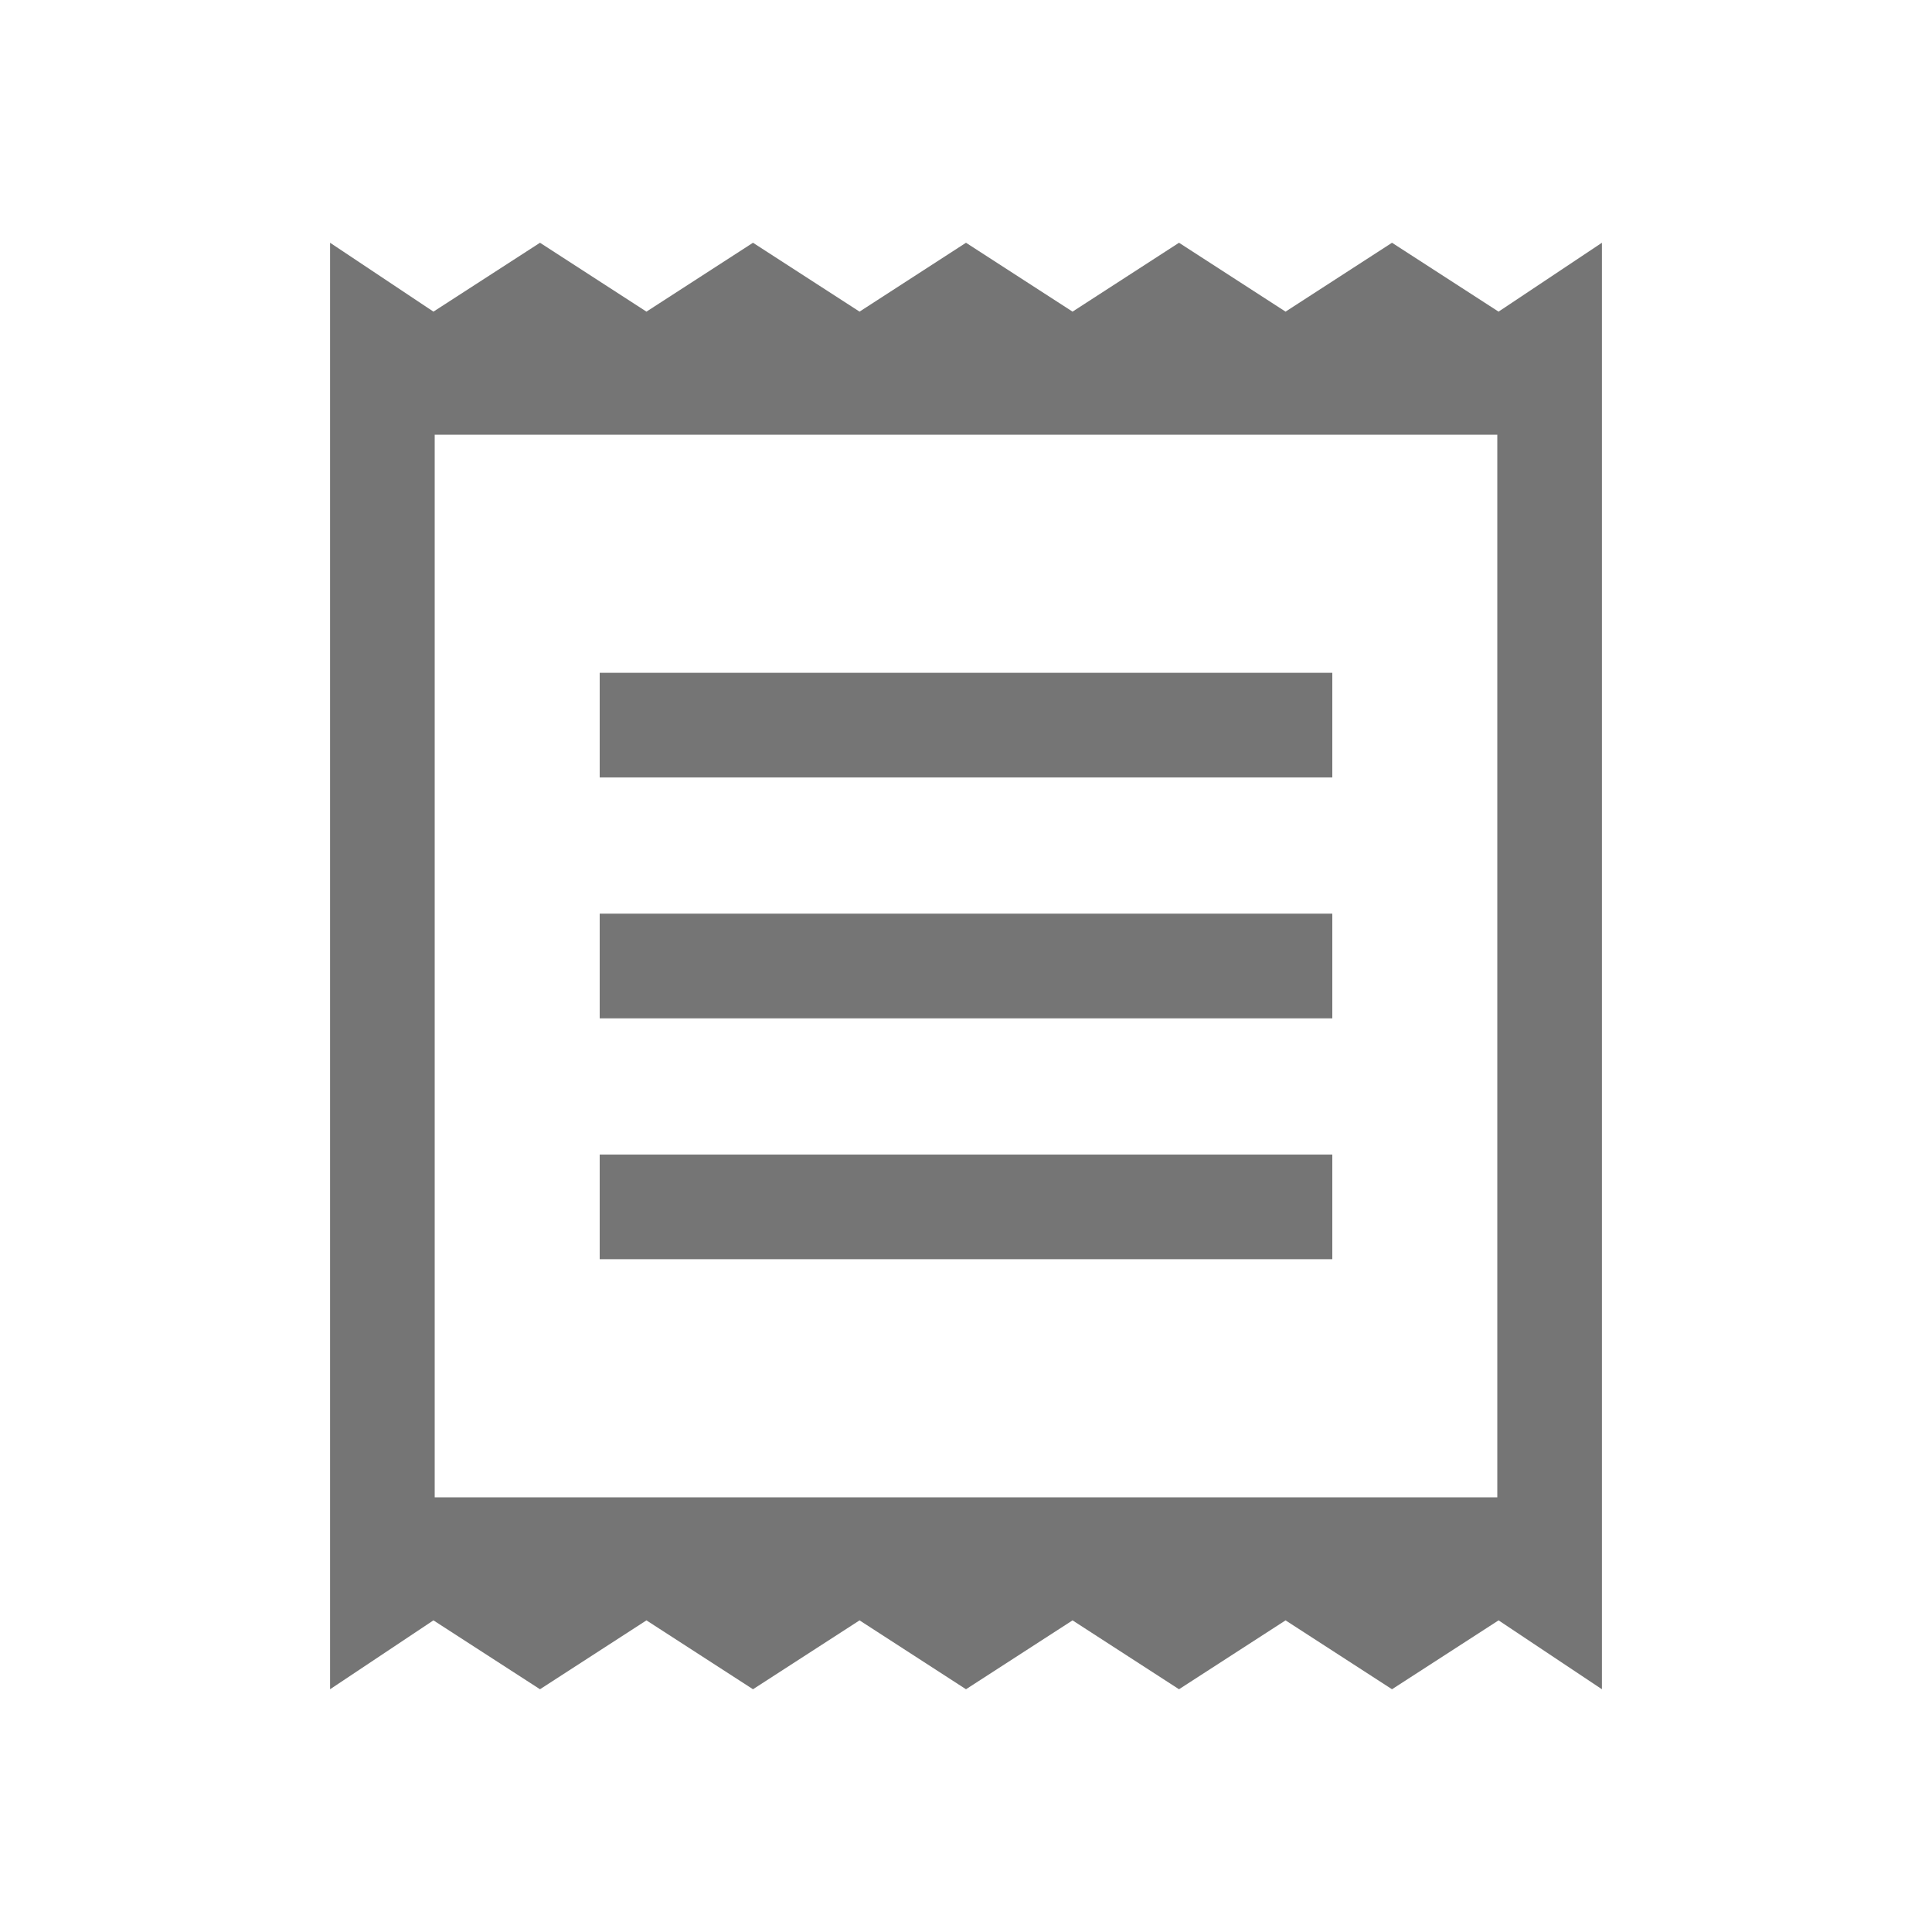 <svg width="20" height="20" viewBox="0 0 20 20" fill="none" xmlns="http://www.w3.org/2000/svg">
<path d="M3.417 17.487V2.513L4.487 3.226L5.59 2.513L6.692 3.226L7.795 2.513L8.898 3.226L10 2.513L11.103 3.226L12.205 2.513L13.308 3.226L14.41 2.513L15.513 3.226L16.583 2.513V17.487L15.513 16.774L14.41 17.487L13.308 16.774L12.205 17.487L11.103 16.774L10 17.487L8.898 16.774L7.795 17.487L6.692 16.774L5.59 17.487L4.487 16.774L3.417 17.487ZM6.208 13.035H13.792V11.952H6.208V13.035ZM6.208 10.542H13.792V9.458H6.208V10.542ZM6.208 8.048H13.792V6.965H6.208V8.048ZM4.5 15.5H15.5V4.5H4.5V15.5Z" fill="#757575"/>
</svg>
